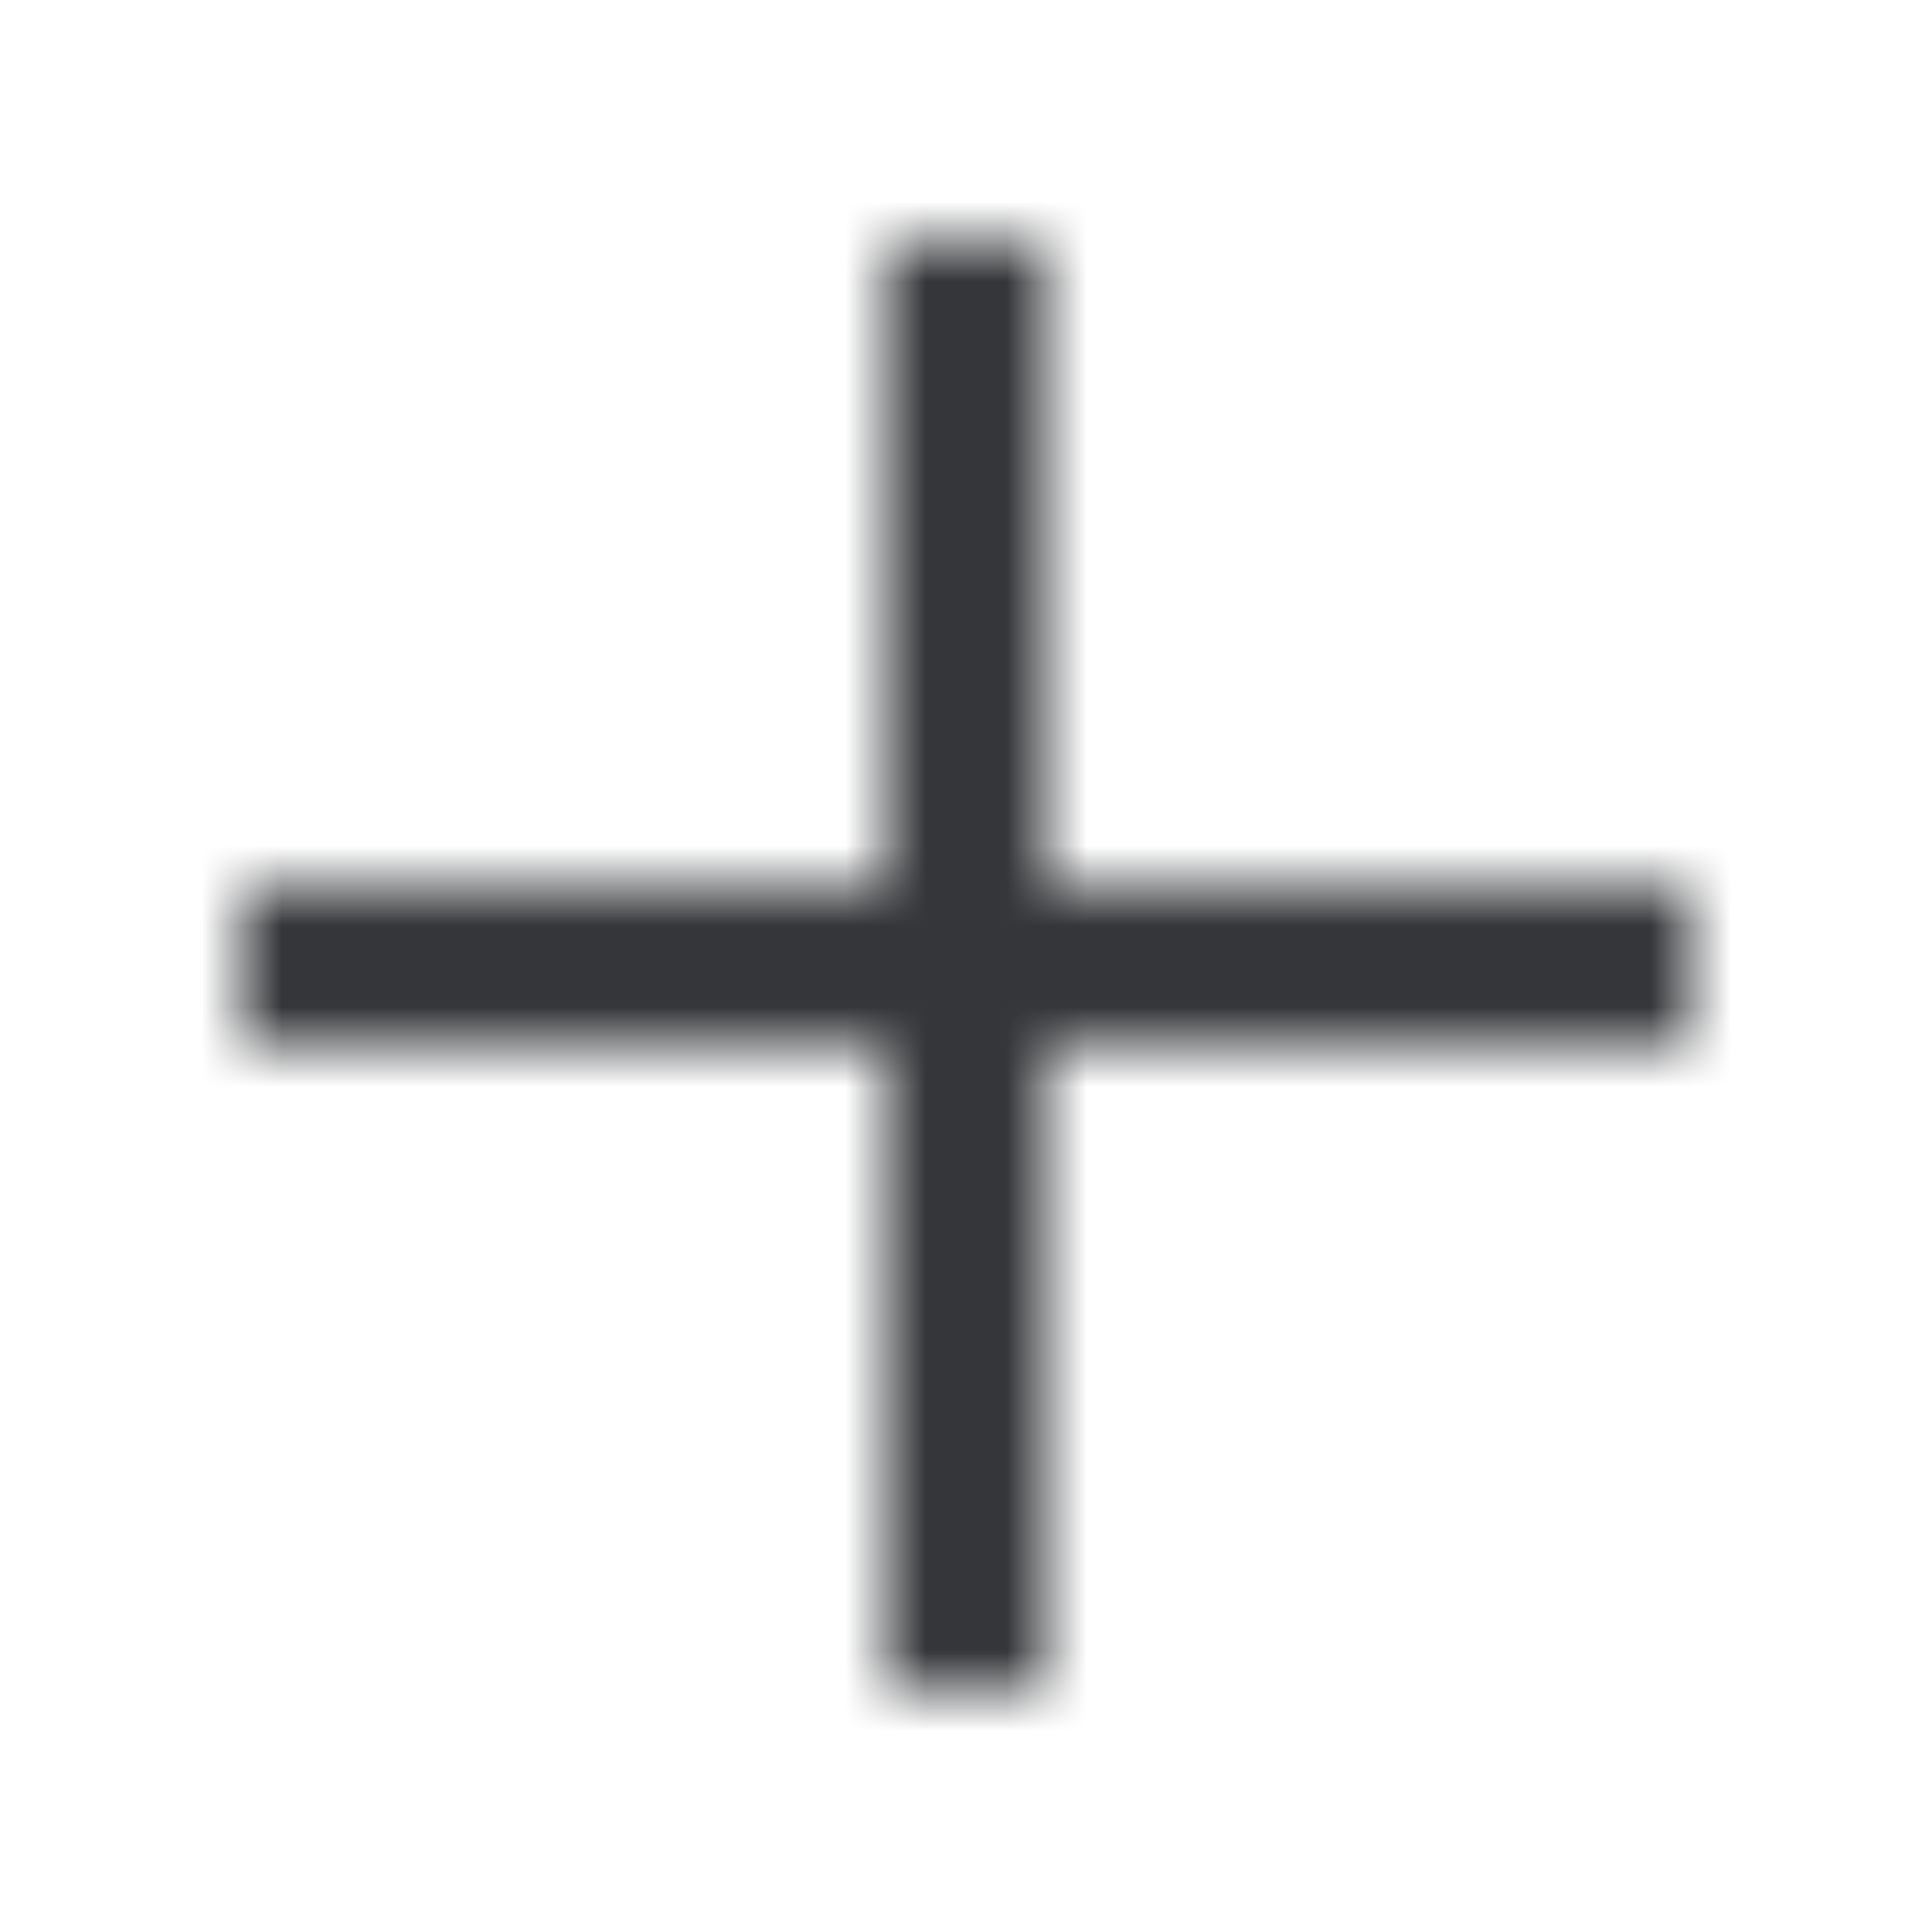 <svg xmlns="http://www.w3.org/2000/svg" xmlns:xlink="http://www.w3.org/1999/xlink" viewBox="0 0 24 24">
  <defs>
    <polygon id="plus-a" points="21 11 13 11 13 3 11 3 11 11 3 11 3 13 11 13 11 21 13 21 13 13 21 13"/>
  </defs>
  <g fill="none" fill-rule="evenodd">
    <polygon points="0 0 24 0 24 24 0 24"/>
    <mask id="plus-b" fill="#fff">
      <use xlink:href="#plus-a"/>
    </mask>
    <g fill="#343639" mask="url(#plus-b)">
      <rect width="24" height="24"/>
    </g>
  </g>
</svg>
